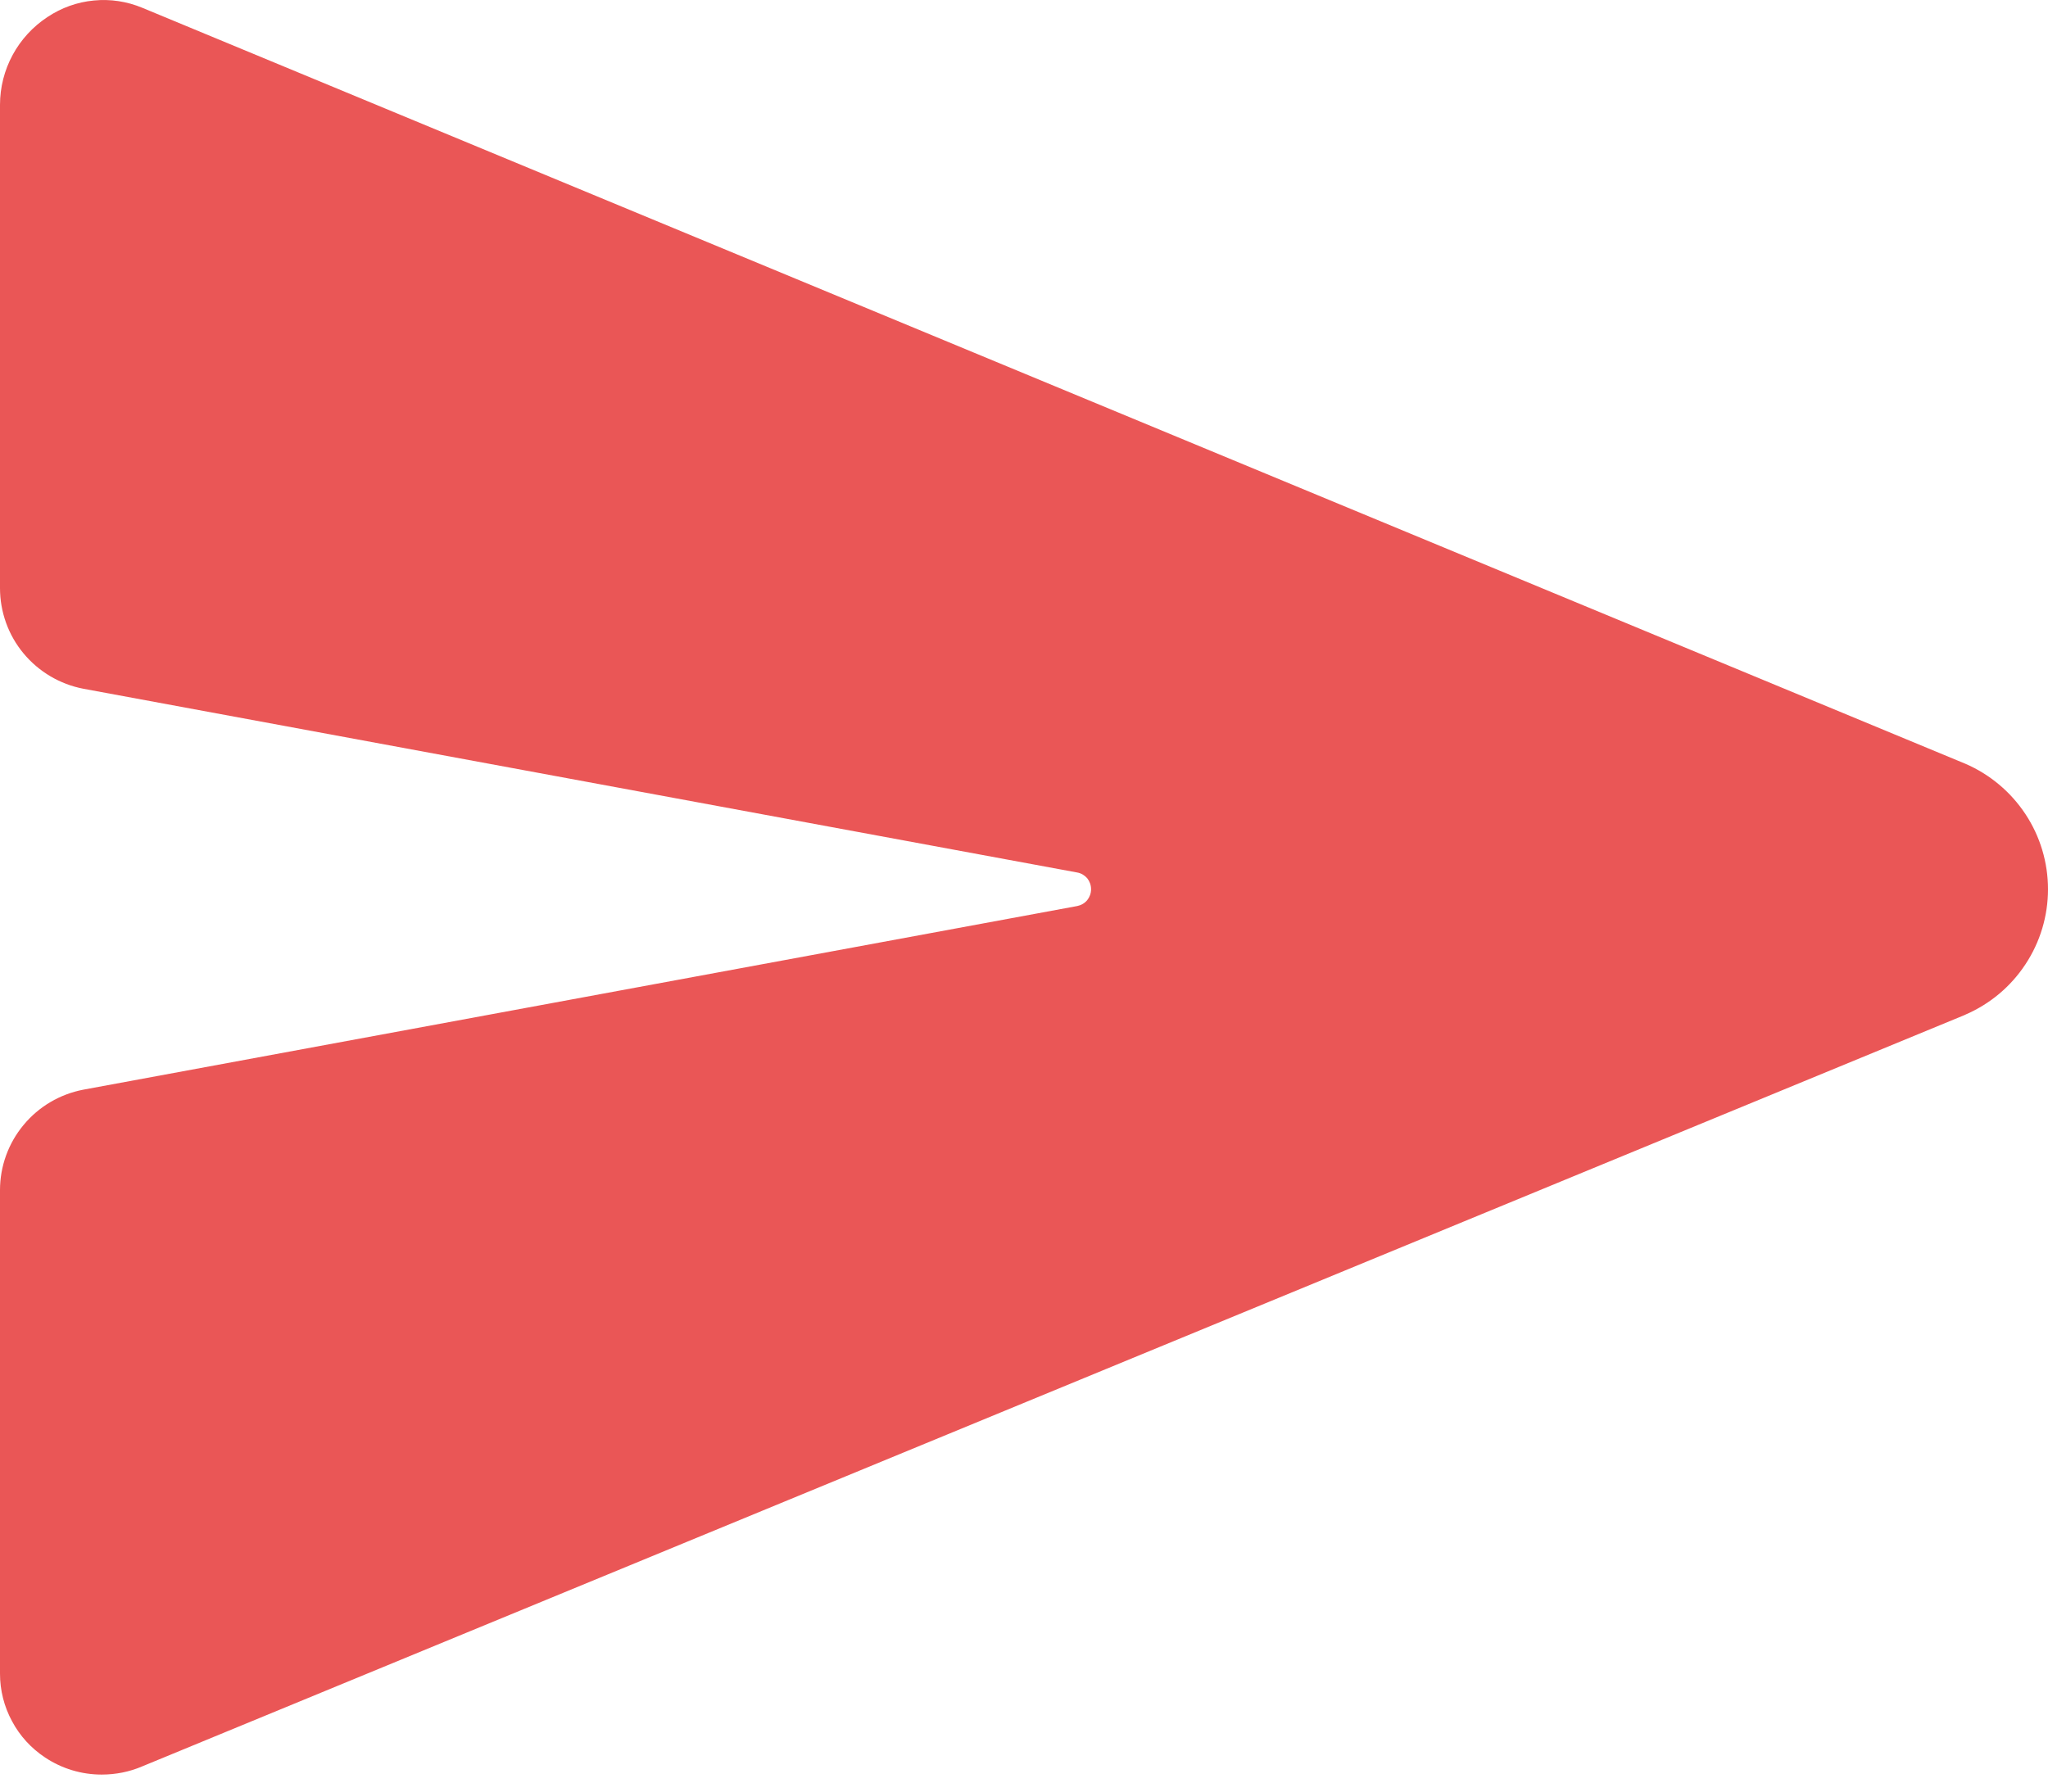 <svg width="16" height="14" viewBox="0 0 16 14" fill="none" xmlns="http://www.w3.org/2000/svg">
<path d="M15.354 5.968L15.349 5.966L1.112 0.061C0.992 0.011 0.862 -0.009 0.733 0.004C0.603 0.016 0.479 0.061 0.371 0.133C0.257 0.208 0.164 0.309 0.099 0.429C0.034 0.549 0 0.683 1.82021e-07 0.819V4.596C6.34988e-05 4.782 0.065 4.963 0.184 5.106C0.303 5.249 0.468 5.347 0.651 5.382L8.416 6.818C8.446 6.823 8.474 6.84 8.494 6.863C8.513 6.887 8.524 6.917 8.524 6.949C8.524 6.98 8.513 7.01 8.494 7.034C8.474 7.058 8.446 7.074 8.416 7.08L0.651 8.515C0.468 8.55 0.303 8.647 0.184 8.791C0.065 8.934 0 9.114 1.82021e-07 9.3V13.078C-8.83517e-05 13.208 0.032 13.336 0.094 13.45C0.155 13.565 0.244 13.662 0.353 13.734C0.484 13.821 0.637 13.867 0.794 13.867C0.903 13.867 1.011 13.846 1.111 13.803L15.348 7.932L15.354 7.929C15.546 7.846 15.709 7.71 15.824 7.535C15.939 7.361 16 7.157 16 6.949C16 6.74 15.939 6.536 15.824 6.362C15.709 6.188 15.546 6.051 15.354 5.968Z" fill="#EA5656"/>
</svg>
